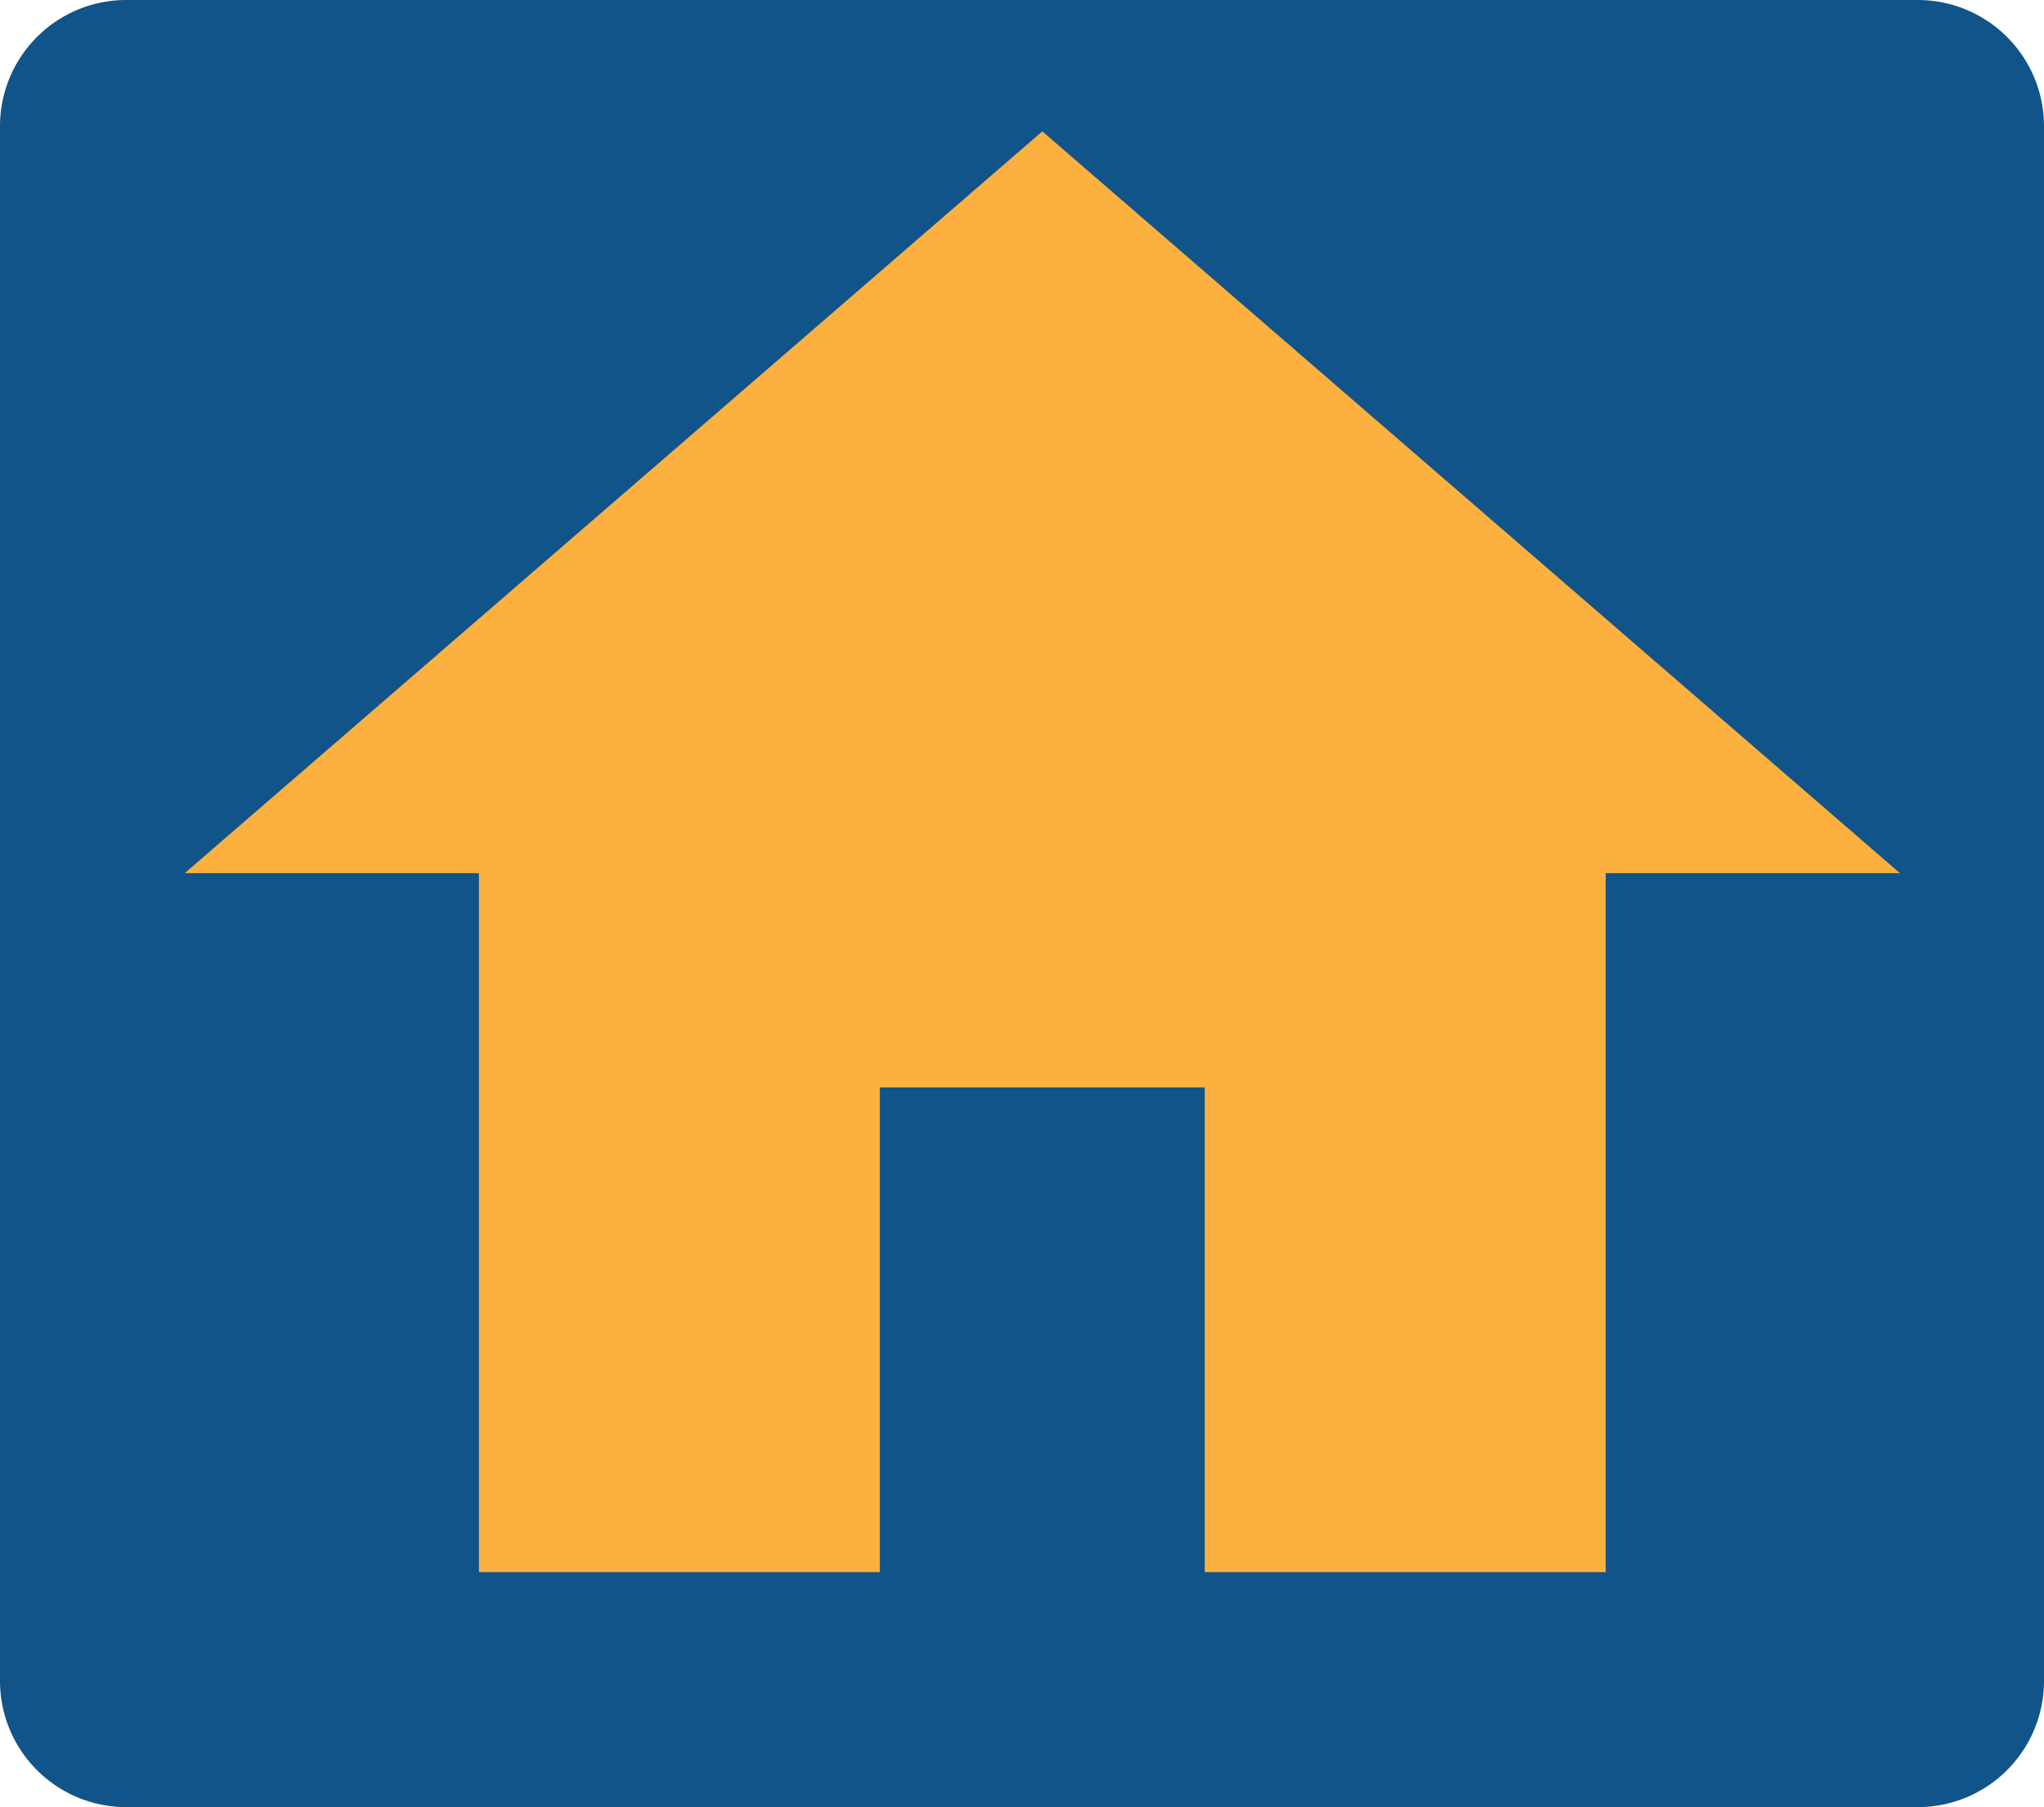 <svg xmlns="http://www.w3.org/2000/svg" version="1.1" id="Layer_1" x="0" y="0" width="70" height="61.884" viewBox="37.056 41.558 70 61.884" xml:space="preserve"><defs><style/></defs><path fill="#115489" d="M102.738 41.558H41.373a4.322 4.322 0 0 0-4.317 4.316v53.252a4.322 4.322 0 0 0 4.317 4.316h61.367a4.321 4.321 0 0 0 4.316-4.316V45.874a4.322 4.322 0 0 0-4.318-4.316z"/><path fill="#FBB040" d="M72.752 46.056L43.383 71.458h10.075v23.936h13.73V78.797h11.126v16.597h13.731V71.458h10.075z"/></svg>